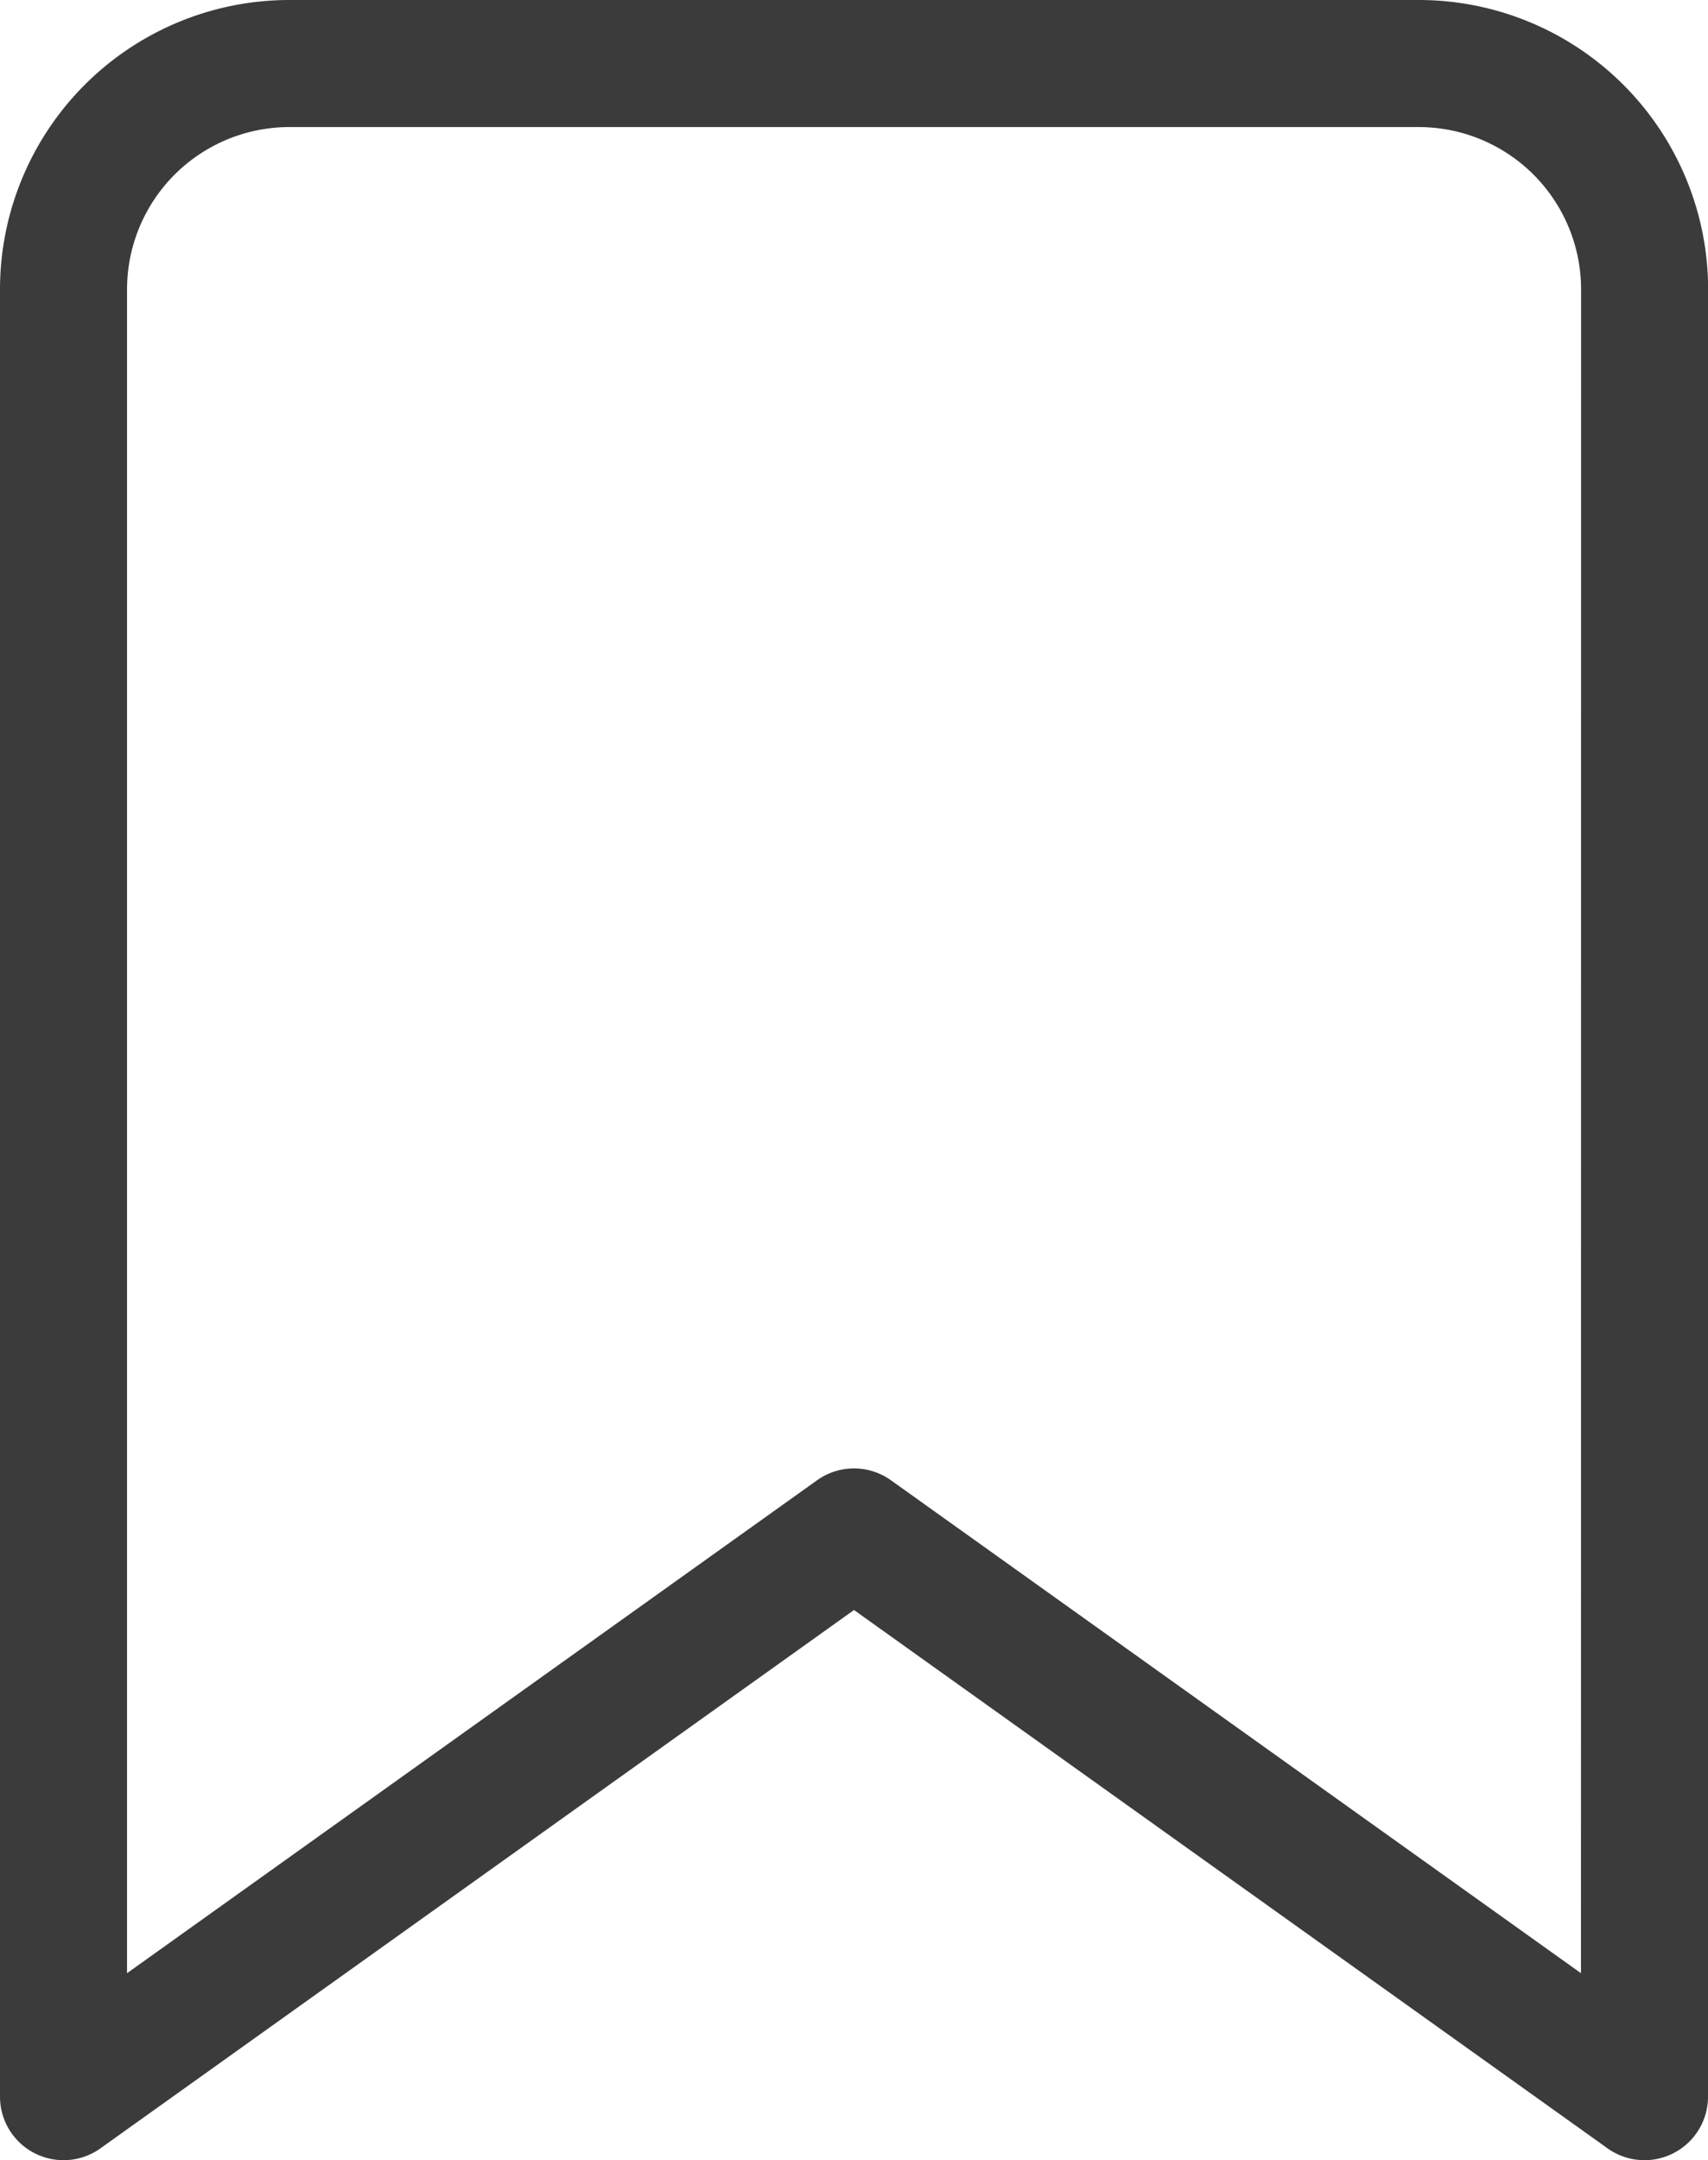 <svg xmlns="http://www.w3.org/2000/svg" width="13.444" height="17" viewBox="0 0 13.444 17">
  <path id="Icon_feather-bookmark" data-name="Icon feather-bookmark" d="M19.944,20.5l-6.222-4.444L7.5,20.5V6.278A1.778,1.778,0,0,1,9.278,4.5h8.889a1.778,1.778,0,0,1,1.778,1.778Z" transform="translate(-7 -4)" fill="none" stroke="#3b3b3b" stroke-linecap="round" stroke-linejoin="round" stroke-width="1"/>
</svg>
